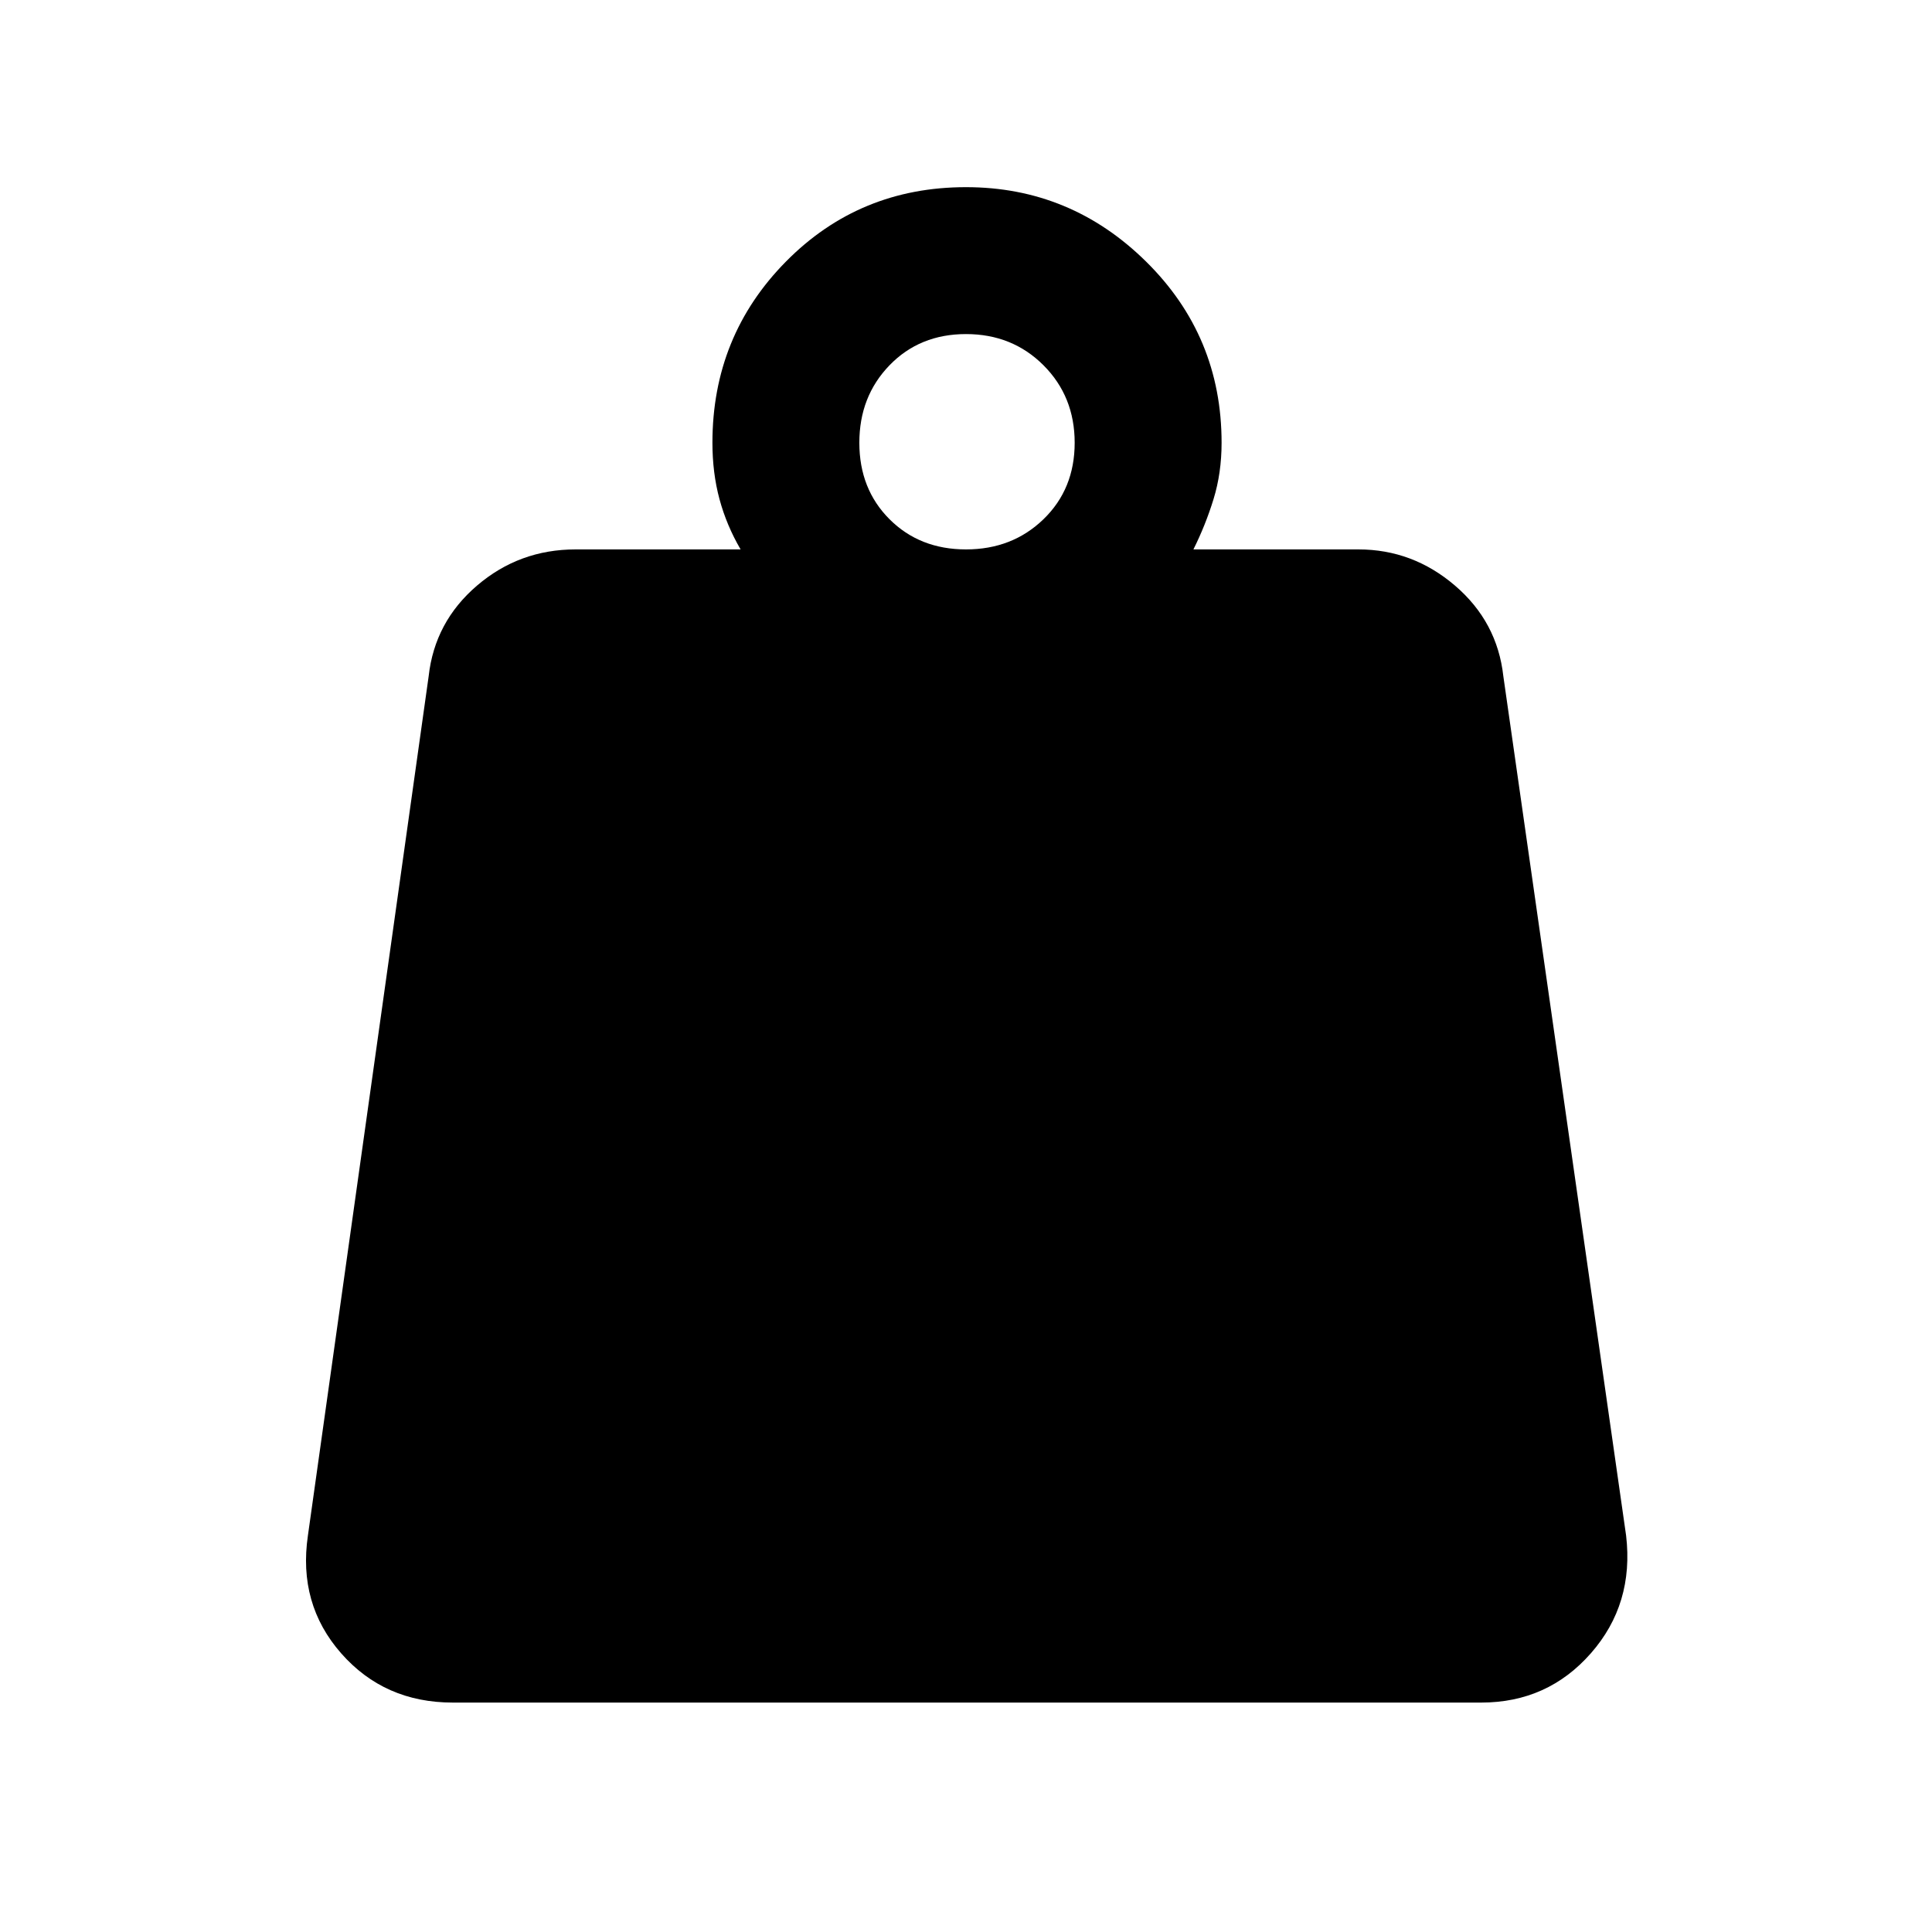 <svg xmlns="http://www.w3.org/2000/svg" height="48" width="48"><path d="M24 13.65q1.15 0 1.925-.75.775-.75.775-1.9t-.775-1.925Q25.15 8.3 24 8.3t-1.9.775q-.75.775-.75 1.925t.75 1.9q.75.75 1.9.75Zm5.65 0h4.1q1.35 0 2.4.9 1.05.9 1.2 2.25l3.05 21.35q.2 1.7-.875 2.925Q38.45 42.3 36.8 42.3H11.25q-1.7 0-2.775-1.225T7.65 38.15l3-21.35q.15-1.35 1.2-2.25 1.05-.9 2.45-.9h4.1q-.35-.6-.525-1.25-.175-.65-.175-1.4 0-2.65 1.825-4.5T24 4.65q2.6 0 4.475 1.85Q30.35 8.35 30.35 11q0 .75-.2 1.4-.2.65-.5 1.25Z"/></svg>